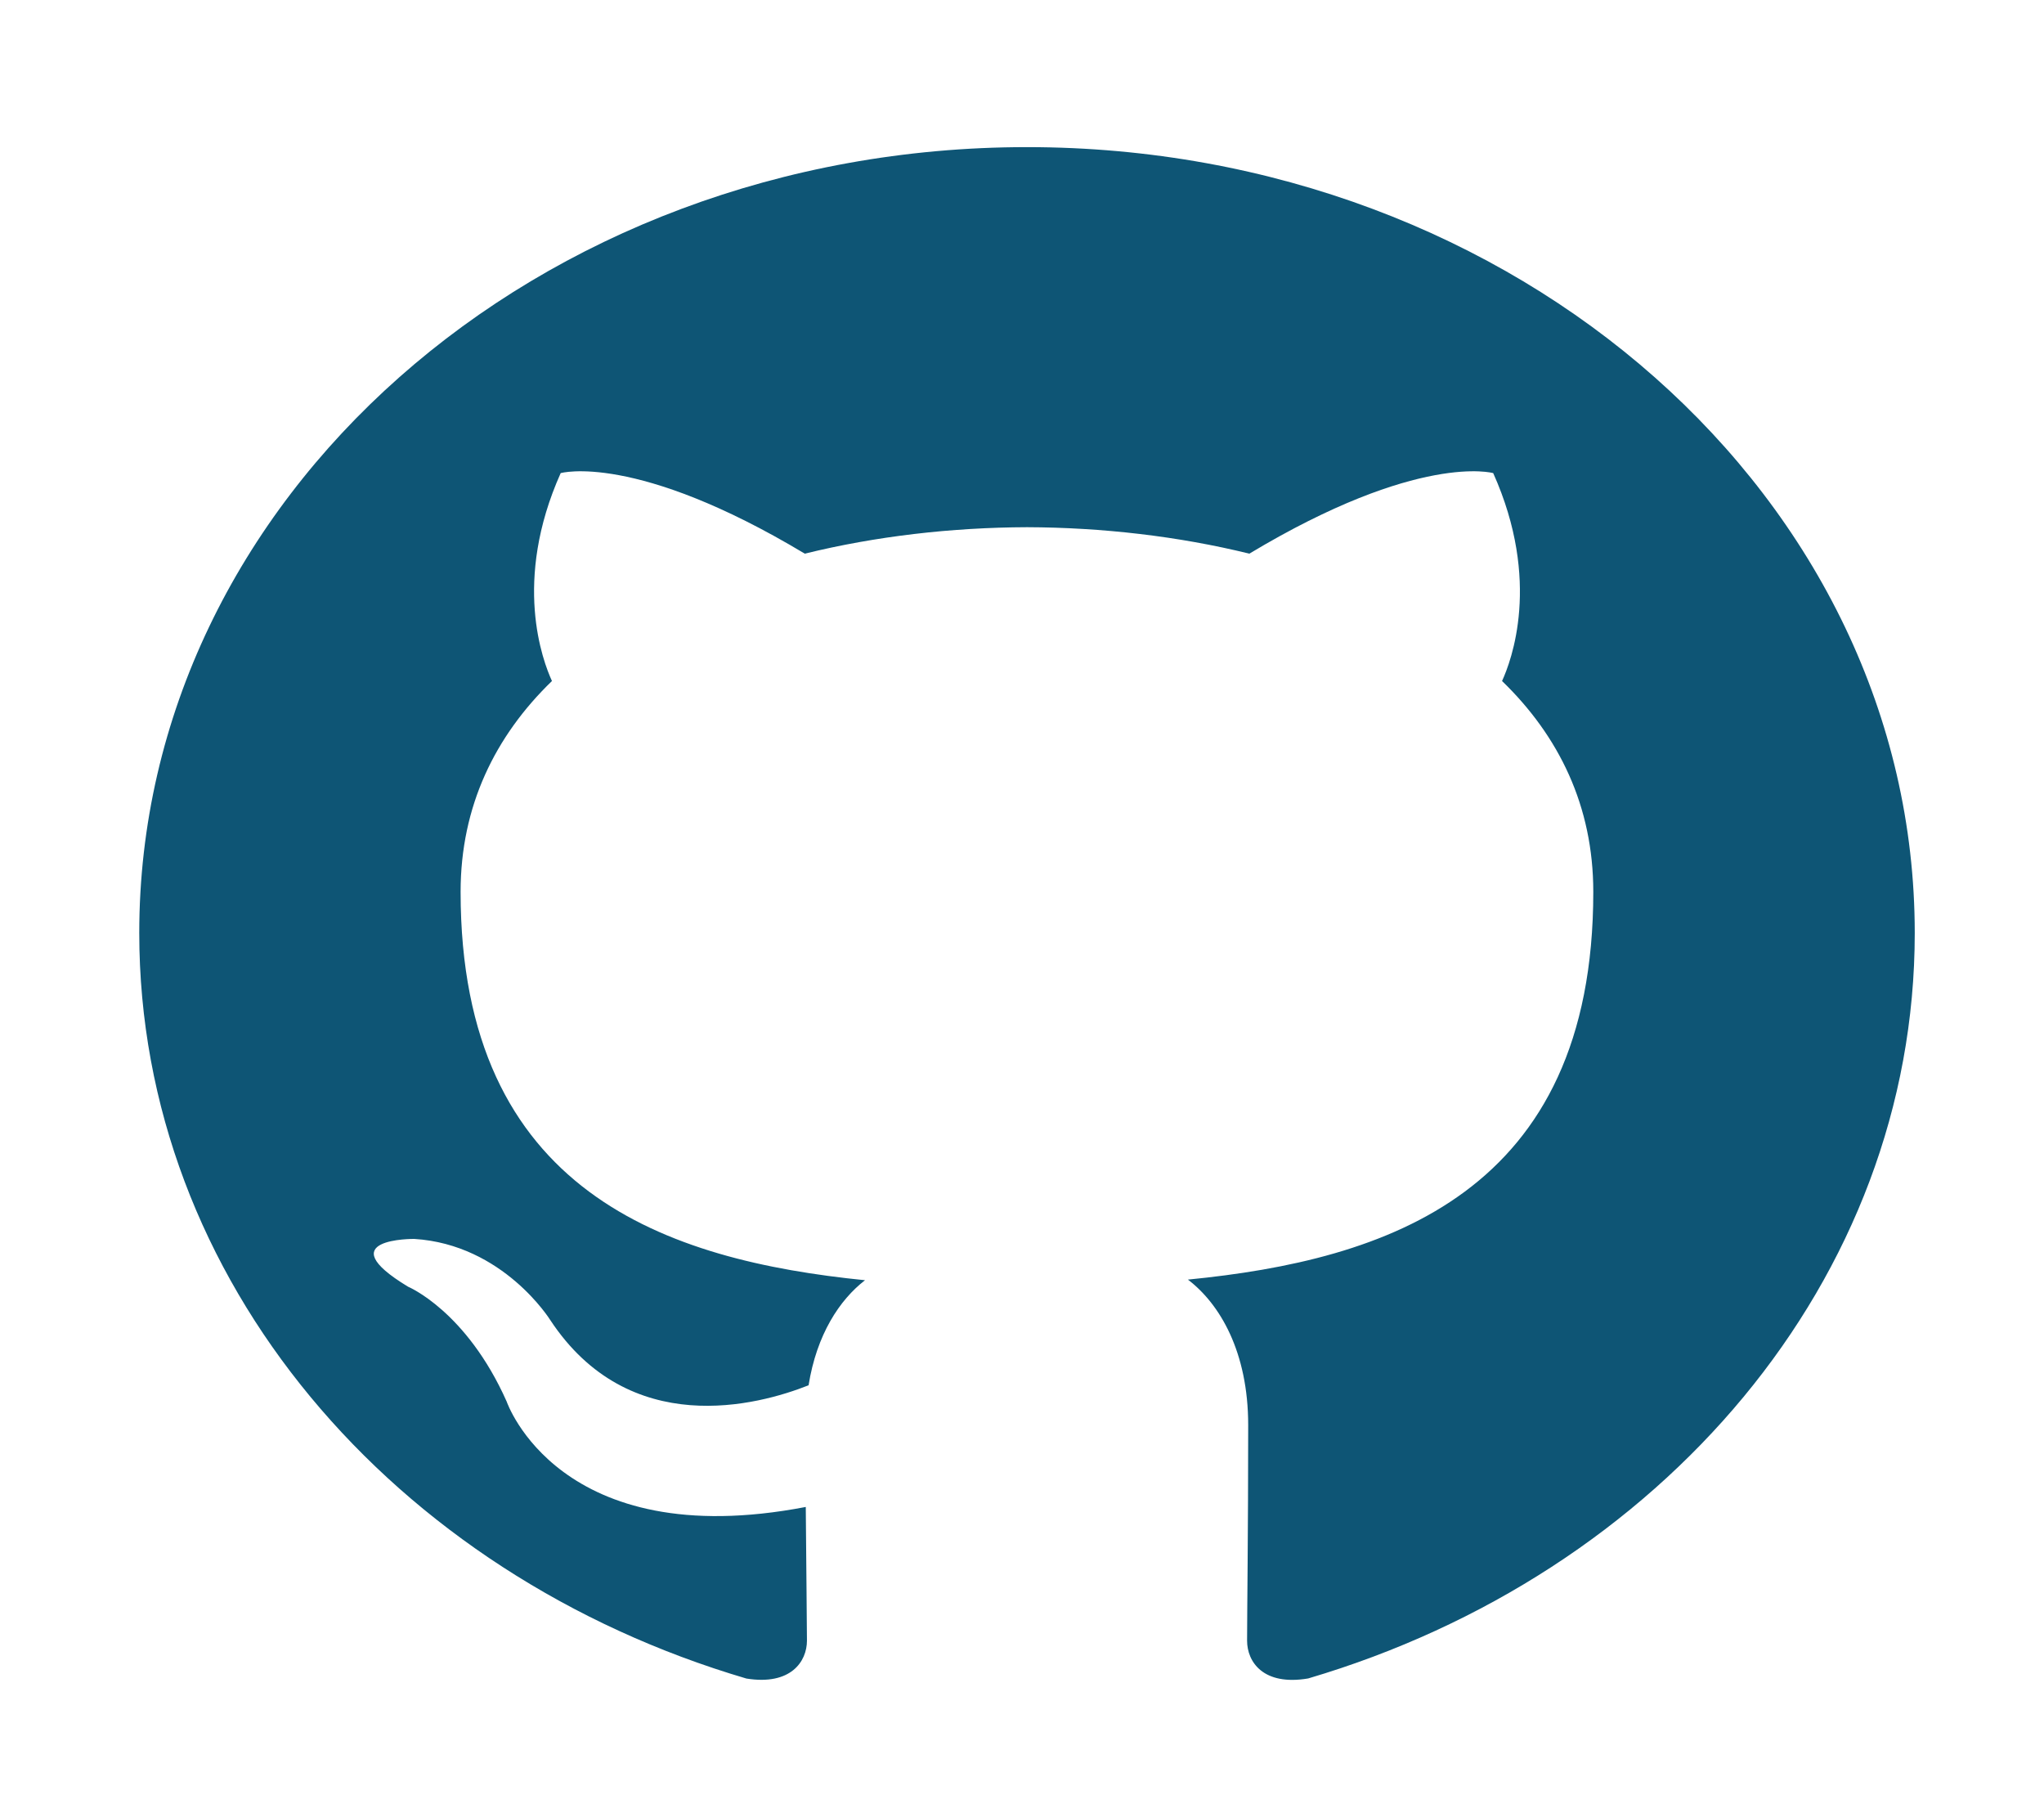 <?xml version="1.0" encoding="utf-8"?>
<!-- Generator: Adobe Illustrator 16.0.3, SVG Export Plug-In . SVG Version: 6.00 Build 0)  -->
<!DOCTYPE svg PUBLIC "-//W3C//DTD SVG 1.1//EN" "http://www.w3.org/Graphics/SVG/1.1/DTD/svg11.dtd">
<svg version="1.1" id="Layer_1" xmlns="http://www.w3.org/2000/svg" xmlns:xlink="http://www.w3.org/1999/xlink" x="0px" y="0px"
	 width="85px" height="75px" viewBox="0 0 85 75" enable-background="new 0 0 85 75" xml:space="preserve">
<path display="none" fill="#0E5575" d="M82.173,18.193c-2.767,1.086-5.74,1.821-8.859,2.149c3.185-1.689,5.63-4.364,6.783-7.552
	c-2.981,1.563-6.282,2.703-9.797,3.314c-2.813-2.655-6.821-4.31-11.259-4.31c-8.52,0-15.427,6.109-15.427,13.648
	c0,1.07,0.137,2.112,0.399,3.113C31.19,27.985,19.825,22.55,12.215,14.291c-1.328,2.017-2.087,4.362-2.087,6.864
	c0,4.738,2.723,8.915,6.861,11.362c-2.529-0.071-4.907-0.684-6.986-1.708c-0.001,0.058-0.001,0.115-0.001,0.173
	c0,6.614,5.318,12.13,12.375,13.386c-1.295,0.31-2.657,0.477-4.063,0.477c-0.994,0-1.962-0.086-2.904-0.246
	c1.962,5.424,7.66,9.37,14.41,9.482c-5.279,3.66-11.931,5.842-19.159,5.842c-1.245,0-2.473-0.063-3.679-0.188
	c6.827,3.87,14.935,6.131,23.647,6.131c28.375,0,43.893-20.803,43.893-38.84c0-0.59-0.017-1.181-0.045-1.767
	C77.49,23.337,80.104,20.933,82.173,18.193z"/>
<g display="none">
	<path display="inline" fill="#0E5575" d="M48.257,12.777l0.274-0.251l4.502-4.186l1.498-1.388h-2.169H32.213
		c-10.481,0-19.672,6.931-19.672,14.829c0,8.423,6.635,14.302,16.14,14.302c0.163,0,0.328-0.002,0.499-0.004
		c-0.359,0.883-0.542,1.751-0.542,2.585c0,1.659,0.737,2.855,1.668,3.845c-0.488,0.007-0.985,0.011-1.496,0.011
		c-12.46,0-20.828,7.652-20.828,14.793c0,6.822,9.466,11.777,22.509,11.777c14.074,0,22.483-7.253,22.483-14.266
		c0-6.01-1.763-8.822-8.197-13.093l-0.443-0.296c-1.401-0.915-5.115-3.364-5.115-4.534c0-1.582,0.302-2.344,3.687-4.689
		c4.131-2.852,6.311-6.372,6.311-10.174c0-3.766-1.427-7.068-3.915-9.261h2.561H48.257z M44.626,53.865
		c0.152,0.566,0.23,1.147,0.23,1.722c0,5.889-4.846,8.875-14.408,8.875c-7.291,0-13.004-4.02-13.004-9.155
		c0-4.813,6.457-9.036,13.812-9.036h0.192c1.681,0.014,3.306,0.241,4.842,0.667c0.599,0.37,1.184,0.718,1.749,1.056
		C41.472,50.048,43.956,51.537,44.626,53.865z M32.849,32.539c-0.089,0-0.181,0-0.275-0.003
		c-5.432-0.147-10.587-4.557-11.528-10.866c-0.925-6.217,2.598-11,7.899-11c0.077,0,0.153,0.002,0.237,0.002
		c5.427,0.142,10.074,5.32,11.01,11.631C41.112,28.509,38.108,32.539,32.849,32.539z"/>
	<polygon display="inline" fill="#0E5575" points="63.89,46.929 63.89,38.704 54.597,38.704 54.597,33.769 63.89,33.769 
		63.89,25.544 69.472,25.544 69.472,33.769 78.766,33.769 78.766,38.704 69.472,38.704 69.472,46.929 	"/>
</g>
<path display="none" fill="#0E5575" d="M43.418,5.859c-19.944,0-29.999,12.654-29.999,23.207c0,6.388,2.734,12.067,8.595,14.189
	c0.96,0.347,1.823,0.011,2.103-0.931c0.192-0.651,0.651-2.294,0.857-2.981c0.28-0.927,0.172-1.259-0.604-2.074
	c-1.69-1.763-2.771-4.049-2.771-7.286c0-9.385,7.936-17.788,20.667-17.788c11.273,0,17.464,6.096,17.464,14.238
	c0,10.709-5.356,19.748-13.307,19.748c-4.391,0-7.68-3.21-6.623-7.151c1.26-4.71,3.703-9.786,3.703-13.188
	c0-3.037-1.842-5.574-5.661-5.574c-4.491,0-8.096,4.11-8.096,9.616c0,3.504,1.339,5.879,1.339,5.879s-4.593,17.222-5.4,20.237
	c-1.602,6.012-0.238,13.374-0.125,14.12c0.069,0.441,0.709,0.544,0.999,0.213c0.413-0.48,5.759-6.323,7.576-12.161
	c0.513-1.647,2.952-10.206,2.952-10.206c1.46,2.465,5.724,4.629,10.255,4.629c13.493,0,22.65-10.889,22.65-25.459
	C69.994,16.122,59.446,5.859,43.418,5.859L43.418,5.859z"/>
<g display="none">
	<path display="inline" fill-rule="evenodd" clip-rule="evenodd" fill="#0E5575" d="M23.693,66.23V27.611H9.187V66.23H23.693
		L23.693,66.23z M16.439,22.343c5.057,0,8.208-2.967,8.208-6.675c-0.092-3.789-3.15-6.67-8.112-6.67s-8.201,2.881-8.201,6.67
		c0,3.708,3.146,6.675,8.015,6.675H16.439L16.439,22.343z"/>
	<path display="inline" fill-rule="evenodd" clip-rule="evenodd" fill="#0E5575" d="M31.719,66.23h14.507V44.664
		c0-1.152,0.09-2.307,0.483-3.128c1.04-2.309,3.43-4.697,7.439-4.697c5.249,0,7.348,3.541,7.348,8.736V66.23H76V44.088
		c0-11.862-7.157-17.379-16.695-17.379c-7.832,0-11.269,3.871-13.176,6.507h0.096v-5.604H31.719
		C31.91,31.235,31.719,66.23,31.719,66.23L31.719,66.23z"/>
</g>
<path fill-rule="evenodd" clip-rule="evenodd" fill="#0E5575" d="M42.707,6.117c-20.388,0-36.916,14.628-36.916,32.67
	c0,14.435,10.575,26.678,25.248,31.001c1.845,0.297,2.518-0.708,2.518-1.576c0-0.775-0.029-2.833-0.049-5.558
	c-10.268,1.973-12.437-4.38-12.437-4.38c-1.678-3.771-4.101-4.777-4.101-4.777c-3.35-2.026,0.256-1.987,0.256-1.987
	c3.706,0.231,5.655,3.371,5.655,3.371c3.293,4.988,8.641,3.548,10.744,2.714c0.337-2.111,1.289-3.552,2.346-4.368
	c-8.197-0.826-16.817-3.627-16.817-16.147c0-3.567,1.438-6.481,3.799-8.766c-0.379-0.827-1.648-4.148,0.363-8.644
	c0,0,3.098-0.883,10.151,3.349c2.947-0.725,6.101-1.089,9.243-1.1c3.136,0.011,6.292,0.375,9.244,1.1
	c7.048-4.232,10.141-3.349,10.141-3.349c2.016,4.496,0.747,7.817,0.368,8.644c2.363,2.285,3.794,5.198,3.794,8.766
	c0,12.552-8.633,15.313-16.858,16.121c1.328,1.009,2.507,3.003,2.507,6.051c0,4.368-0.046,7.889-0.046,8.962
	c0,0.875,0.667,1.888,2.54,1.57c14.658-4.327,25.225-16.565,25.225-30.996C79.625,20.745,63.096,6.117,42.707,6.117z"/>
<g id="be" display="none">
	<path display="inline" fill="#0E5575" d="M26.979,17.446c2.165,0,4.116,0.166,5.9,0.507c1.774,0.332,3.287,0.887,4.566,1.649
		c1.259,0.764,2.245,1.775,2.951,3.054c0.689,1.255,1.035,2.831,1.035,4.694c0,2.013-0.516,3.695-1.549,5.042
		c-1.041,1.341-2.571,2.442-4.615,3.3c2.783,0.707,4.843,1.952,6.21,3.725c1.374,1.786,2.045,3.919,2.045,6.423
		c0,2.027-0.438,3.775-1.316,5.243c-0.886,1.487-2.09,2.695-3.575,3.624c-1.5,0.938-3.218,1.627-5.146,2.074
		c-1.904,0.45-3.883,0.675-5.909,0.675H5.663V17.446H26.979z M25.691,33.609c1.764,0,3.225-0.368,4.382-1.121
		c1.146-0.74,1.699-1.962,1.699-3.639c0-0.932-0.184-1.7-0.553-2.297c-0.385-0.596-0.894-1.065-1.535-1.392
		c-0.637-0.341-1.356-0.575-2.192-0.702c-0.819-0.143-1.68-0.196-2.56-0.196h-9.315v9.347H25.691z M26.241,50.643
		c0.983,0,1.915-0.078,2.792-0.252c0.89-0.173,1.679-0.446,2.345-0.849c0.665-0.387,1.218-0.92,1.618-1.597
		c0.402-0.671,0.595-1.54,0.595-2.593c0-2.062-0.655-3.525-1.96-4.414c-1.306-0.877-3.048-1.313-5.191-1.313H15.617v11.018H26.241z"
		/>
	<path display="inline" fill="#0E5575" d="M57.714,50.509c1.346,1.162,3.293,1.75,5.814,1.75c1.814,0,3.383-0.406,4.696-1.217
		c1.303-0.807,2.097-1.67,2.401-2.566h7.92c-1.273,3.486-3.204,5.978-5.838,7.476c-2.605,1.504-5.78,2.254-9.48,2.254
		c-2.578,0-4.898-0.368-6.983-1.098c-2.082-0.735-3.824-1.768-5.287-3.113c-1.426-1.353-2.535-2.953-3.324-4.827
		c-0.782-1.87-1.176-3.935-1.176-6.176c0-2.167,0.41-4.189,1.209-6.062c0.816-1.875,1.945-3.495,3.429-4.855
		c1.486-1.364,3.25-2.442,5.304-3.229c2.054-0.787,4.319-1.181,6.828-1.181c2.77,0,5.196,0.473,7.275,1.433
		c2.071,0.948,3.771,2.232,5.105,3.841c1.334,1.605,2.284,3.44,2.877,5.498c0.589,2.054,0.794,4.202,0.626,6.449H55.488
		C55.488,47.177,56.363,49.345,57.714,50.509z M68.044,35.289c-1.066-1.047-2.878-1.613-5.085-1.613
		c-1.437,0-2.625,0.212-3.577,0.649c-0.931,0.431-1.695,0.967-2.278,1.597c-0.581,0.641-0.976,1.317-1.207,2.042
		c-0.23,0.703-0.368,1.344-0.41,1.908h14.631C69.903,37.844,69.12,36.343,68.044,35.289z"/>
	<rect x="53.647" y="20.127" display="inline" fill="#0E5575" width="18.329" height="3.95"/>
</g>
<path id="insta" display="none" fill-rule="evenodd" clip-rule="evenodd" fill="#0E5575" d="M72.282,32.704h-6.653
	c0.485,1.665,0.77,3.404,0.77,5.204c0,11.494-10.527,20.813-23.515,20.813s-23.517-9.318-23.517-20.813
	c0-1.8,0.287-3.54,0.772-5.204h-6.655v28.617c0,1.434,1.316,2.6,2.943,2.6h52.912c1.628,0,2.943-1.167,2.943-2.6V32.704z
	 M72.282,14.496c0-1.437-1.314-2.602-2.943-2.602h-8.817c-1.624,0-2.939,1.165-2.939,2.602v7.806c0,1.434,1.316,2.6,2.939,2.6h8.817
	c1.628,0,2.943-1.167,2.943-2.6V14.496z M42.884,24.902c-8.119,0-14.7,5.822-14.7,13.006c0,7.183,6.581,13.007,14.7,13.007
	c8.118,0,14.698-5.824,14.698-13.007C57.582,30.724,51.001,24.902,42.884,24.902 M72.282,71.726H13.484
	c-4.87,0-8.817-3.494-8.817-7.805V11.894c0-4.31,3.947-7.803,8.817-7.803h58.798c4.871,0,8.819,3.493,8.819,7.803v52.027
	C81.101,68.232,77.152,71.726,72.282,71.726"/>
</svg>
